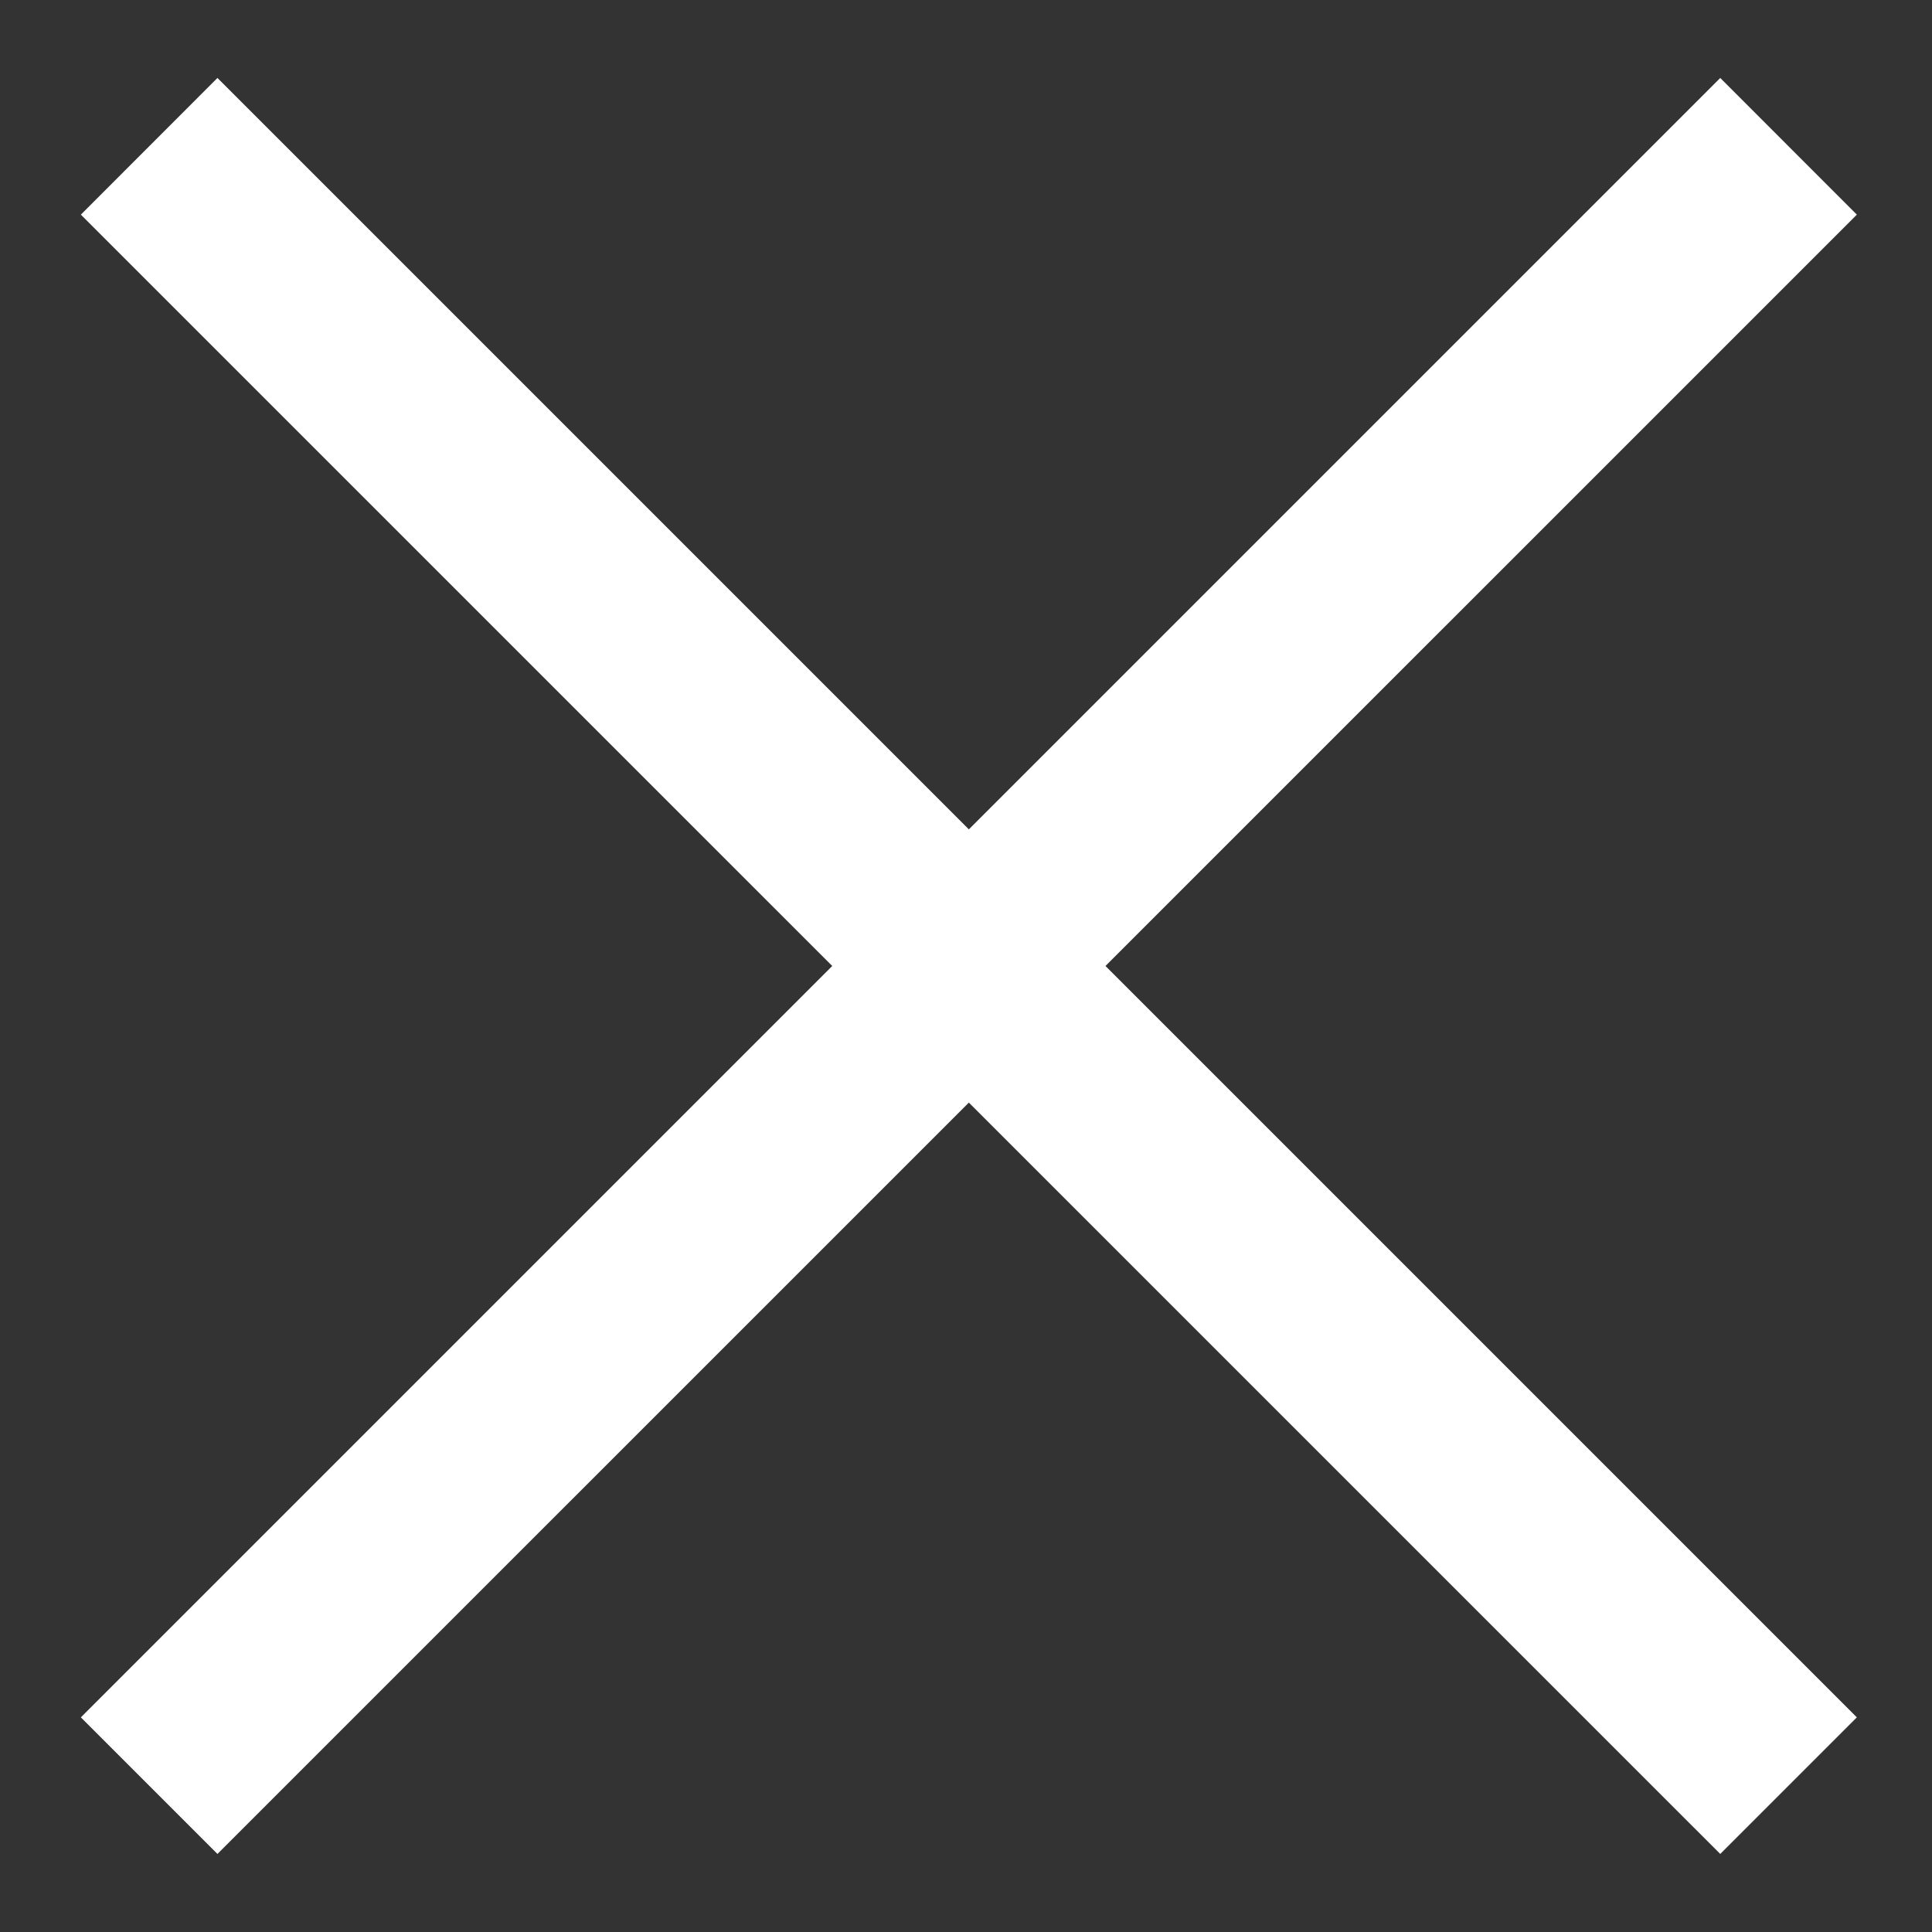 
<svg width="20px" height="20px" viewBox="0 0 20 20" version="1.1" xmlns="http://www.w3.org/2000/svg" xmlns:xlink="http://www.w3.org/1999/xlink">
    <rect x="0" y="0" width="20" height="20" fill="#333333" stroke="none"/>
    <g id="页面1" stroke="none" stroke-width="1" fill="none" fill-rule="evenodd">
        <g id="点击垃圾桶后" transform="translate(-37, -181)" fill="#FFFFFF">
            <g id="组_1" transform="translate(24, 122)">
                <g id="组_5">
                    <g id="叉_拷贝" transform="translate(13, 59)">
                        <polygon id="矩形_691" points="0.837 17.778 17.808 0.807 19.222 2.222 2.251 19.192"></polygon>
                        <polygon id="矩形_691_拷贝" points="0.837 2.222 2.251 0.807 19.222 17.778 17.808 19.192"></polygon>
                    </g>
                </g>
            </g>
        </g>
    </g>
</svg>